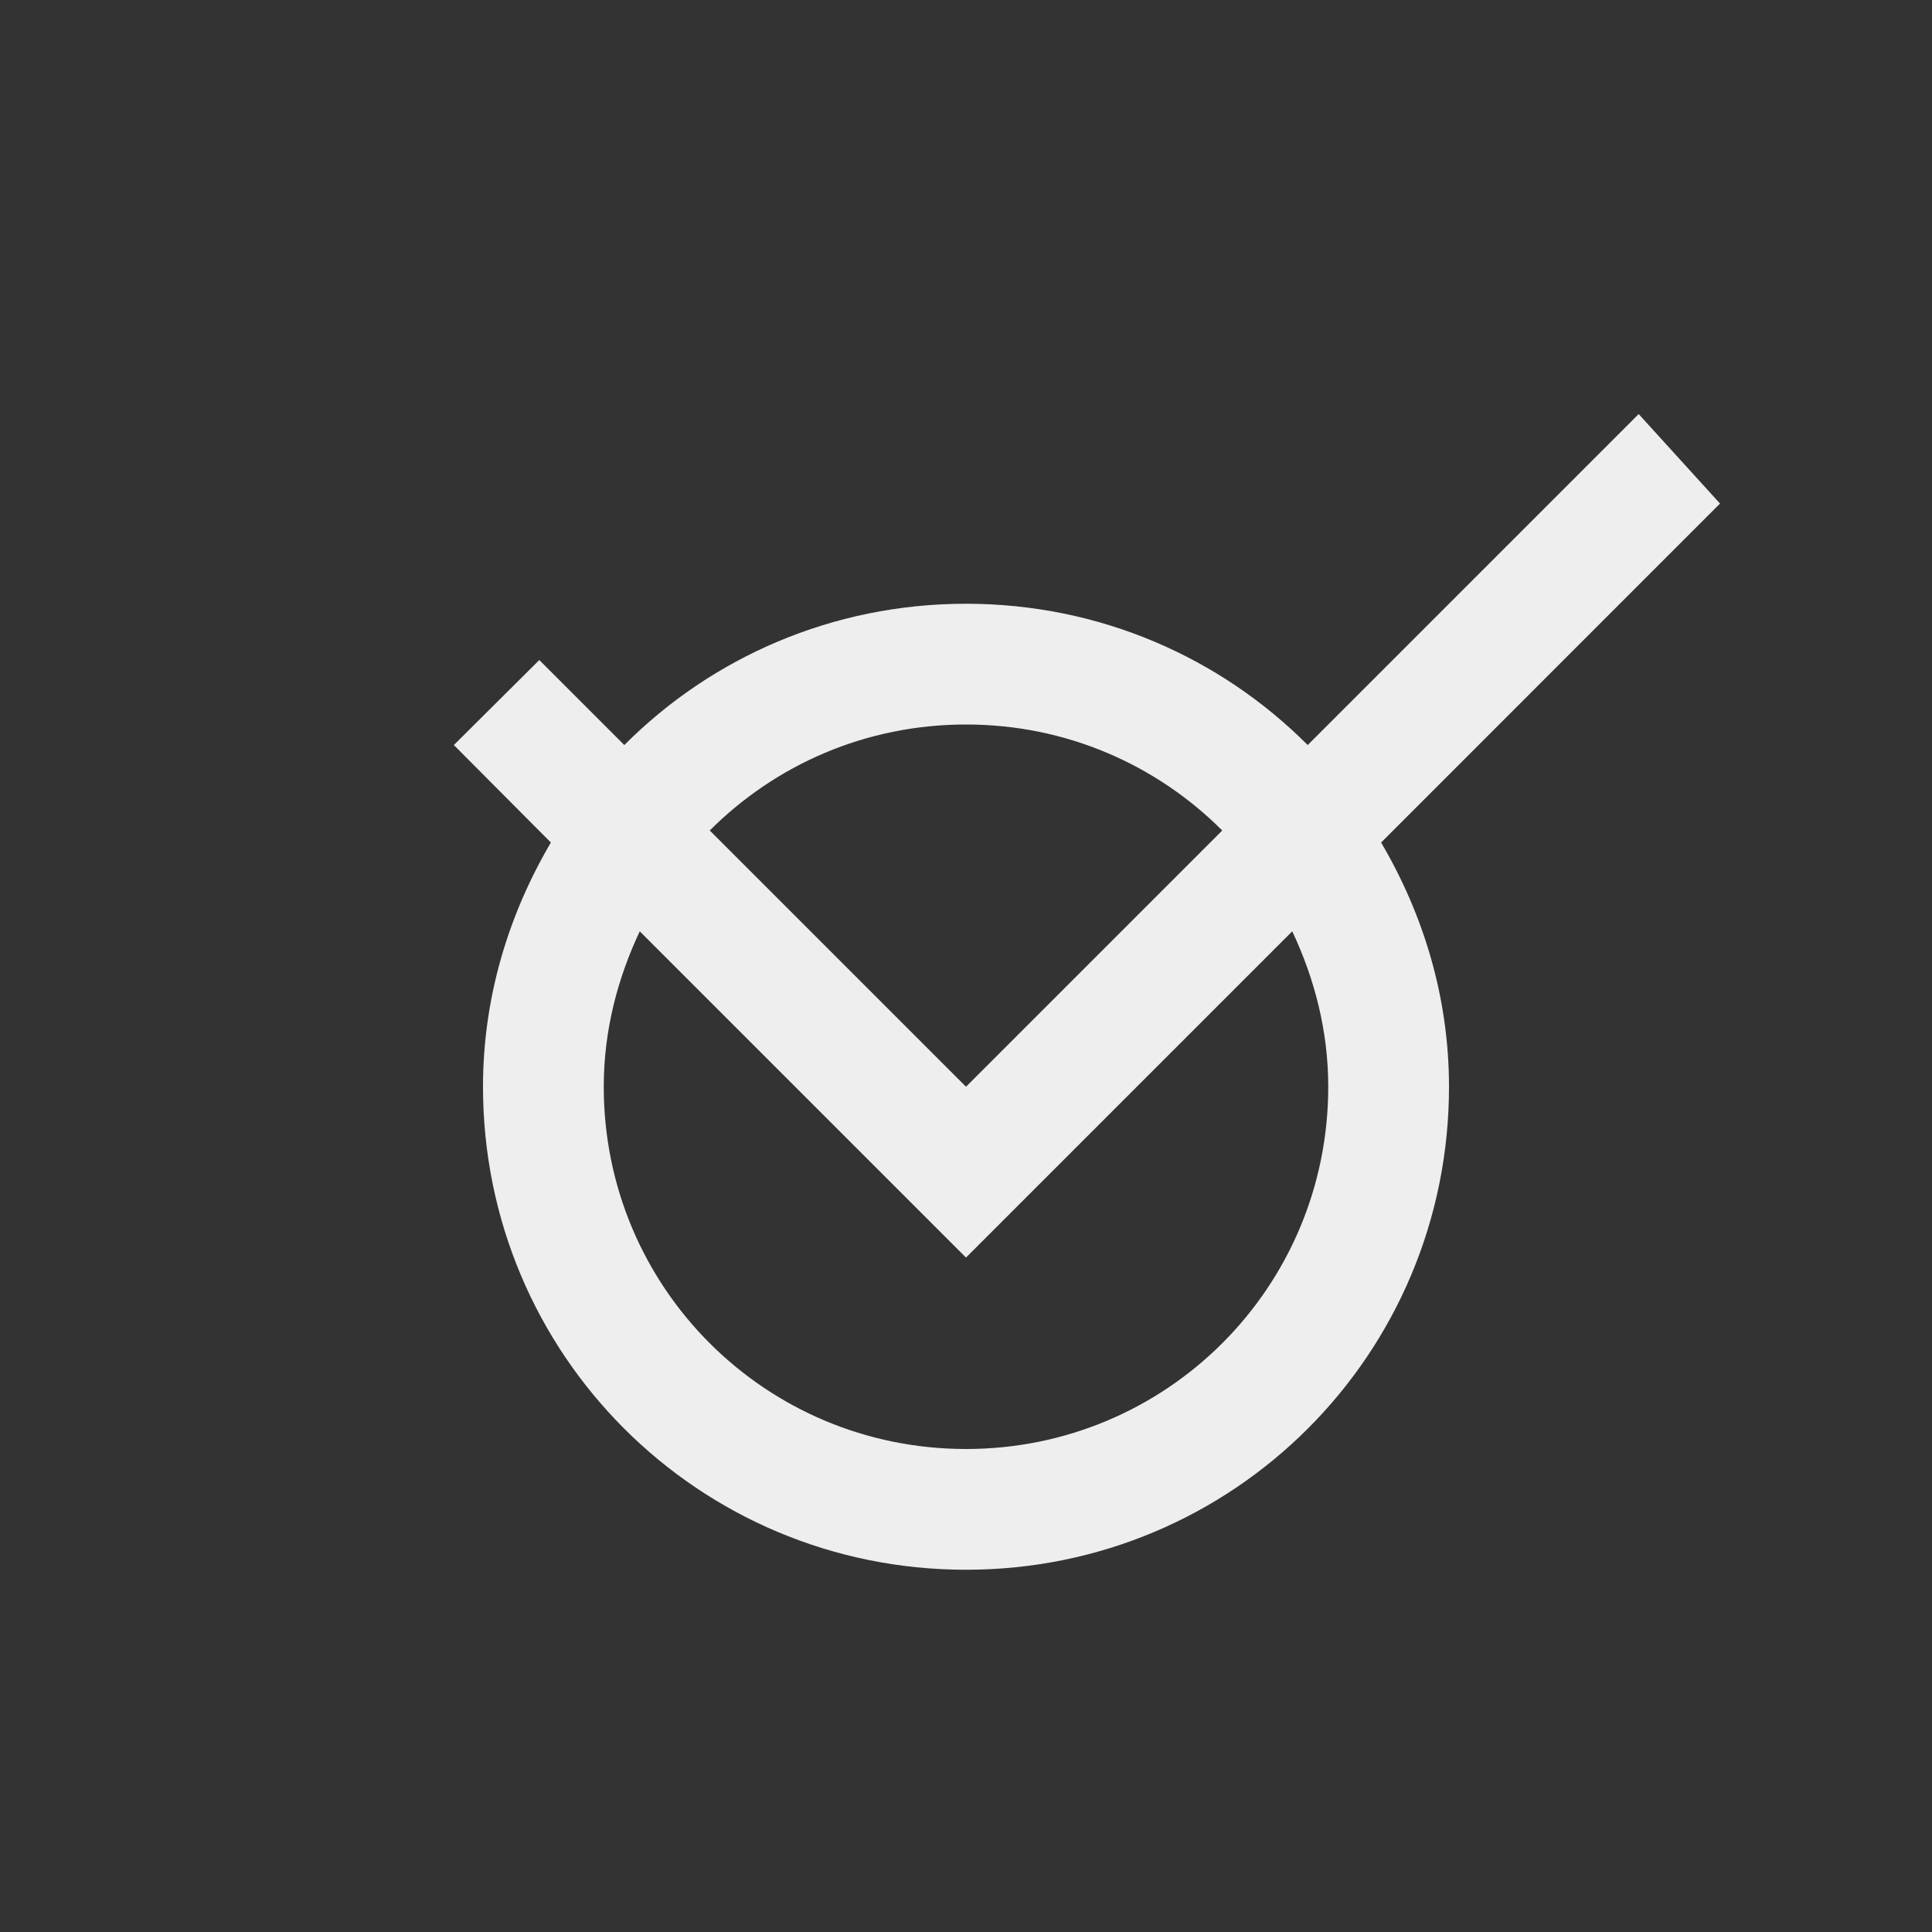 
<svg xmlns="http://www.w3.org/2000/svg" xmlns:xlink="http://www.w3.org/1999/xlink" width="22px" height="22px" viewBox="0 0 22 22" version="1.1">
<rect x="0" y="0" width="22" height="22" fill="#333333" stroke="none"/>
<g id="surface1">
<defs>
  <style id="current-color-scheme" type="text/css">
   .ColorScheme-Text { color:#eeeeee; } .ColorScheme-Highlight { color:#424242; }
  </style>
 </defs>
<path style="fill:currentColor" class="ColorScheme-Text" d="M 18.66 4.715 L 14.891 8.484 C 13.898 7.488 12.523 6.875 11 6.875 C 9.477 6.875 8.102 7.488 7.109 8.484 L 6.141 7.516 L 5.168 8.484 L 6.273 9.594 C 5.793 10.41 5.5 11.355 5.5 12.375 C 5.5 15.422 7.953 17.875 11 17.875 C 14.047 17.875 16.5 15.422 16.5 12.375 C 16.5 11.355 16.207 10.41 15.727 9.594 L 19.586 5.734 Z M 11 8.25 C 12.145 8.25 13.172 8.711 13.918 9.457 L 11 12.375 L 8.082 9.457 C 8.828 8.711 9.855 8.25 11 8.25 Z M 7.285 10.605 L 11 14.32 L 14.715 10.605 C 14.969 11.145 15.125 11.738 15.125 12.375 C 15.125 14.66 13.285 16.5 11 16.5 C 8.715 16.5 6.875 14.66 6.875 12.375 C 6.875 11.738 7.031 11.145 7.285 10.605 Z M 7.285 10.605 "/>
</g>
</svg>
